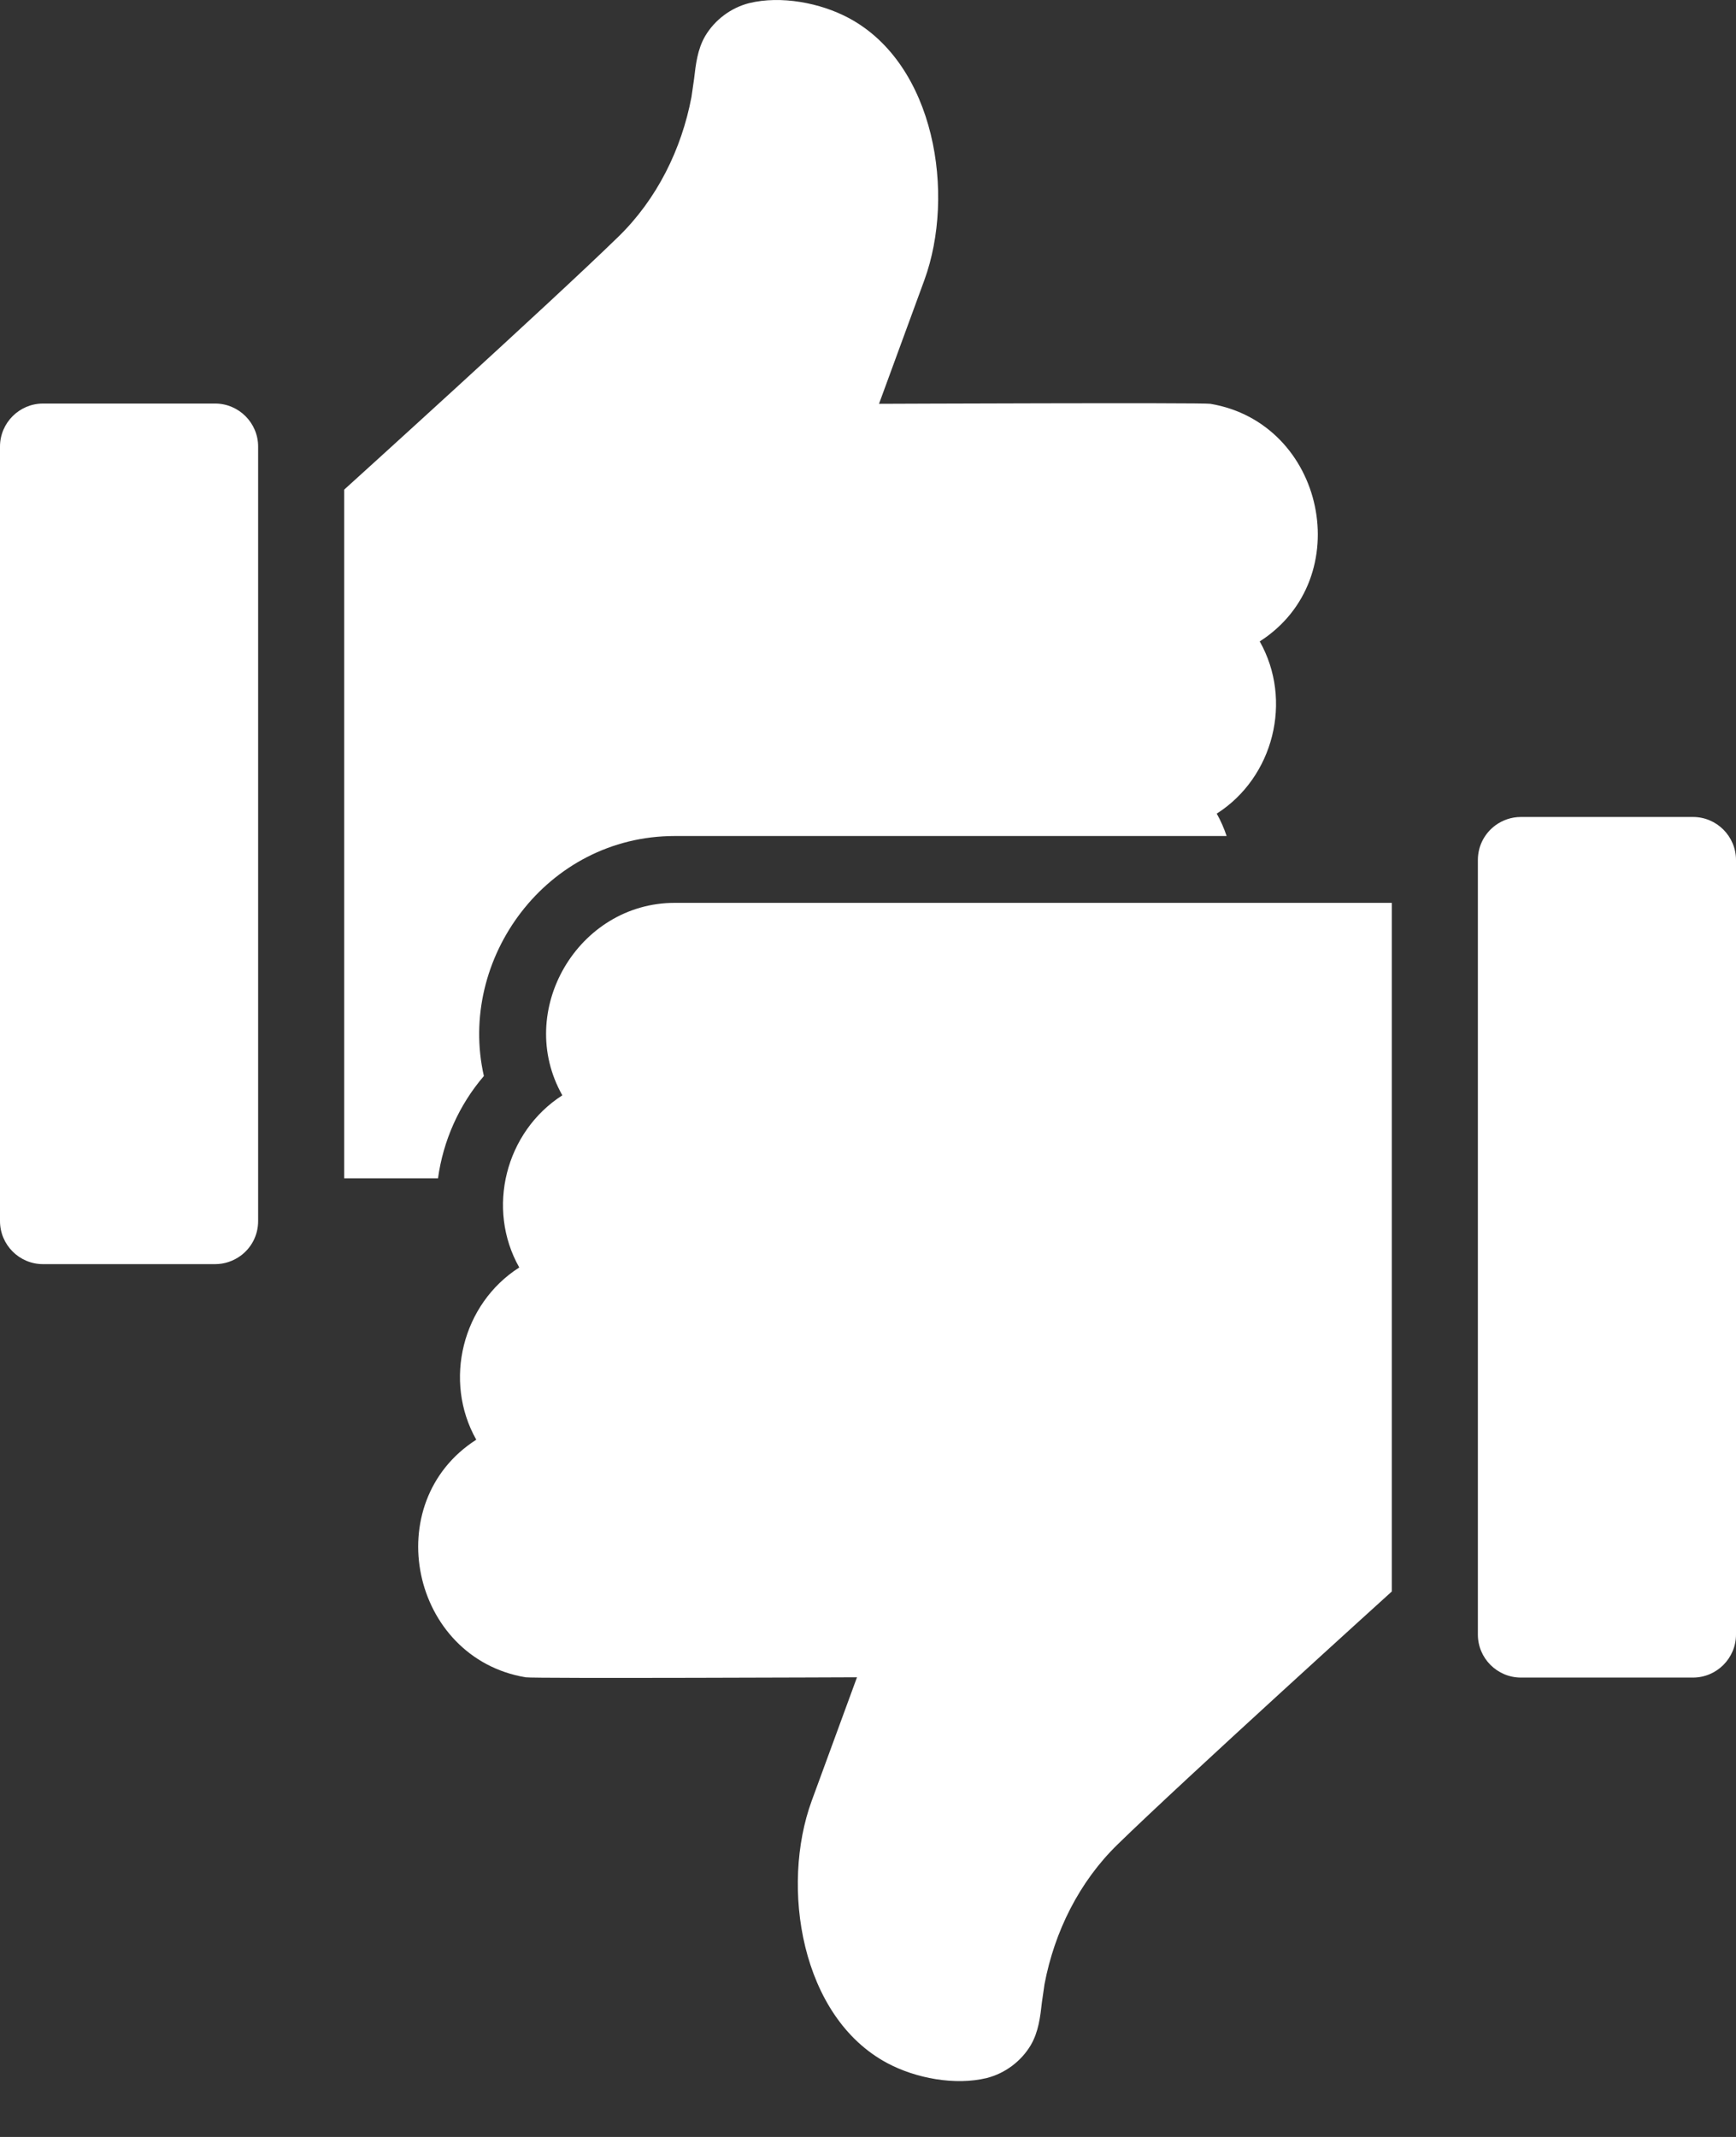 <svg width="26" height="32" viewBox="0 0 26 32" fill="none" xmlns="http://www.w3.org/2000/svg">
<rect x="0" y="0" width="26" height="32" fill="#333333" stroke="none"/>
<path d="M25.356 25.121H22.778C22.424 25.121 22.134 24.832 22.134 24.477V12.879C22.134 12.664 22.237 12.477 22.397 12.359C22.504 12.281 22.636 12.234 22.778 12.234H25.356C25.711 12.234 26 12.523 26 12.879V24.477C26 24.832 25.71 25.121 25.356 25.121Z" fill="white"/>
<path d="M12.835 25.117C12.835 25.117 7.976 25.137 7.872 25.117C6.154 24.828 5.663 22.5 7.133 21.559C6.634 20.676 6.925 19.523 7.777 18.98C7.278 18.098 7.57 16.949 8.422 16.402C7.707 15.137 8.657 13.52 10.106 13.52H20.845V23.832C20.845 23.832 17.737 26.645 16.737 27.621C16.163 28.18 15.793 28.926 15.644 29.711L15.605 29.98C15.58 30.203 15.554 30.426 15.438 30.625C15.294 30.867 15.054 31.047 14.781 31.117C14.304 31.234 13.713 31.121 13.29 30.895C11.991 30.203 11.688 28.25 12.156 26.969L12.835 25.117Z" fill="white"/>
<path fill-rule="evenodd" clip-rule="evenodd" d="M18.128 6.047C18.024 6.027 13.165 6.047 13.165 6.047L13.844 4.195C14.312 2.914 14.009 0.961 12.71 0.269C12.287 0.043 11.696 -0.07 11.219 0.047C10.946 0.117 10.706 0.297 10.562 0.539C10.446 0.738 10.421 0.96 10.395 1.183L10.356 1.453C10.207 2.238 9.837 2.984 9.263 3.543C8.263 4.519 5.155 7.332 5.155 7.332V17.645H6.56C6.637 17.084 6.873 16.549 7.247 16.113C6.849 14.361 8.184 12.519 10.106 12.519H18.371C18.333 12.405 18.284 12.292 18.223 12.184C19.075 11.641 19.366 10.488 18.867 9.605C20.337 8.664 19.846 6.336 18.128 6.047ZM3.222 6.043H0.644C0.29 6.043 0 6.332 0 6.687V18.285C0 18.641 0.289 18.93 0.644 18.93H3.222C3.364 18.93 3.496 18.883 3.603 18.805C3.763 18.688 3.866 18.5 3.866 18.285V6.687C3.866 6.332 3.576 6.043 3.222 6.043Z" fill="white"/>
</svg>
